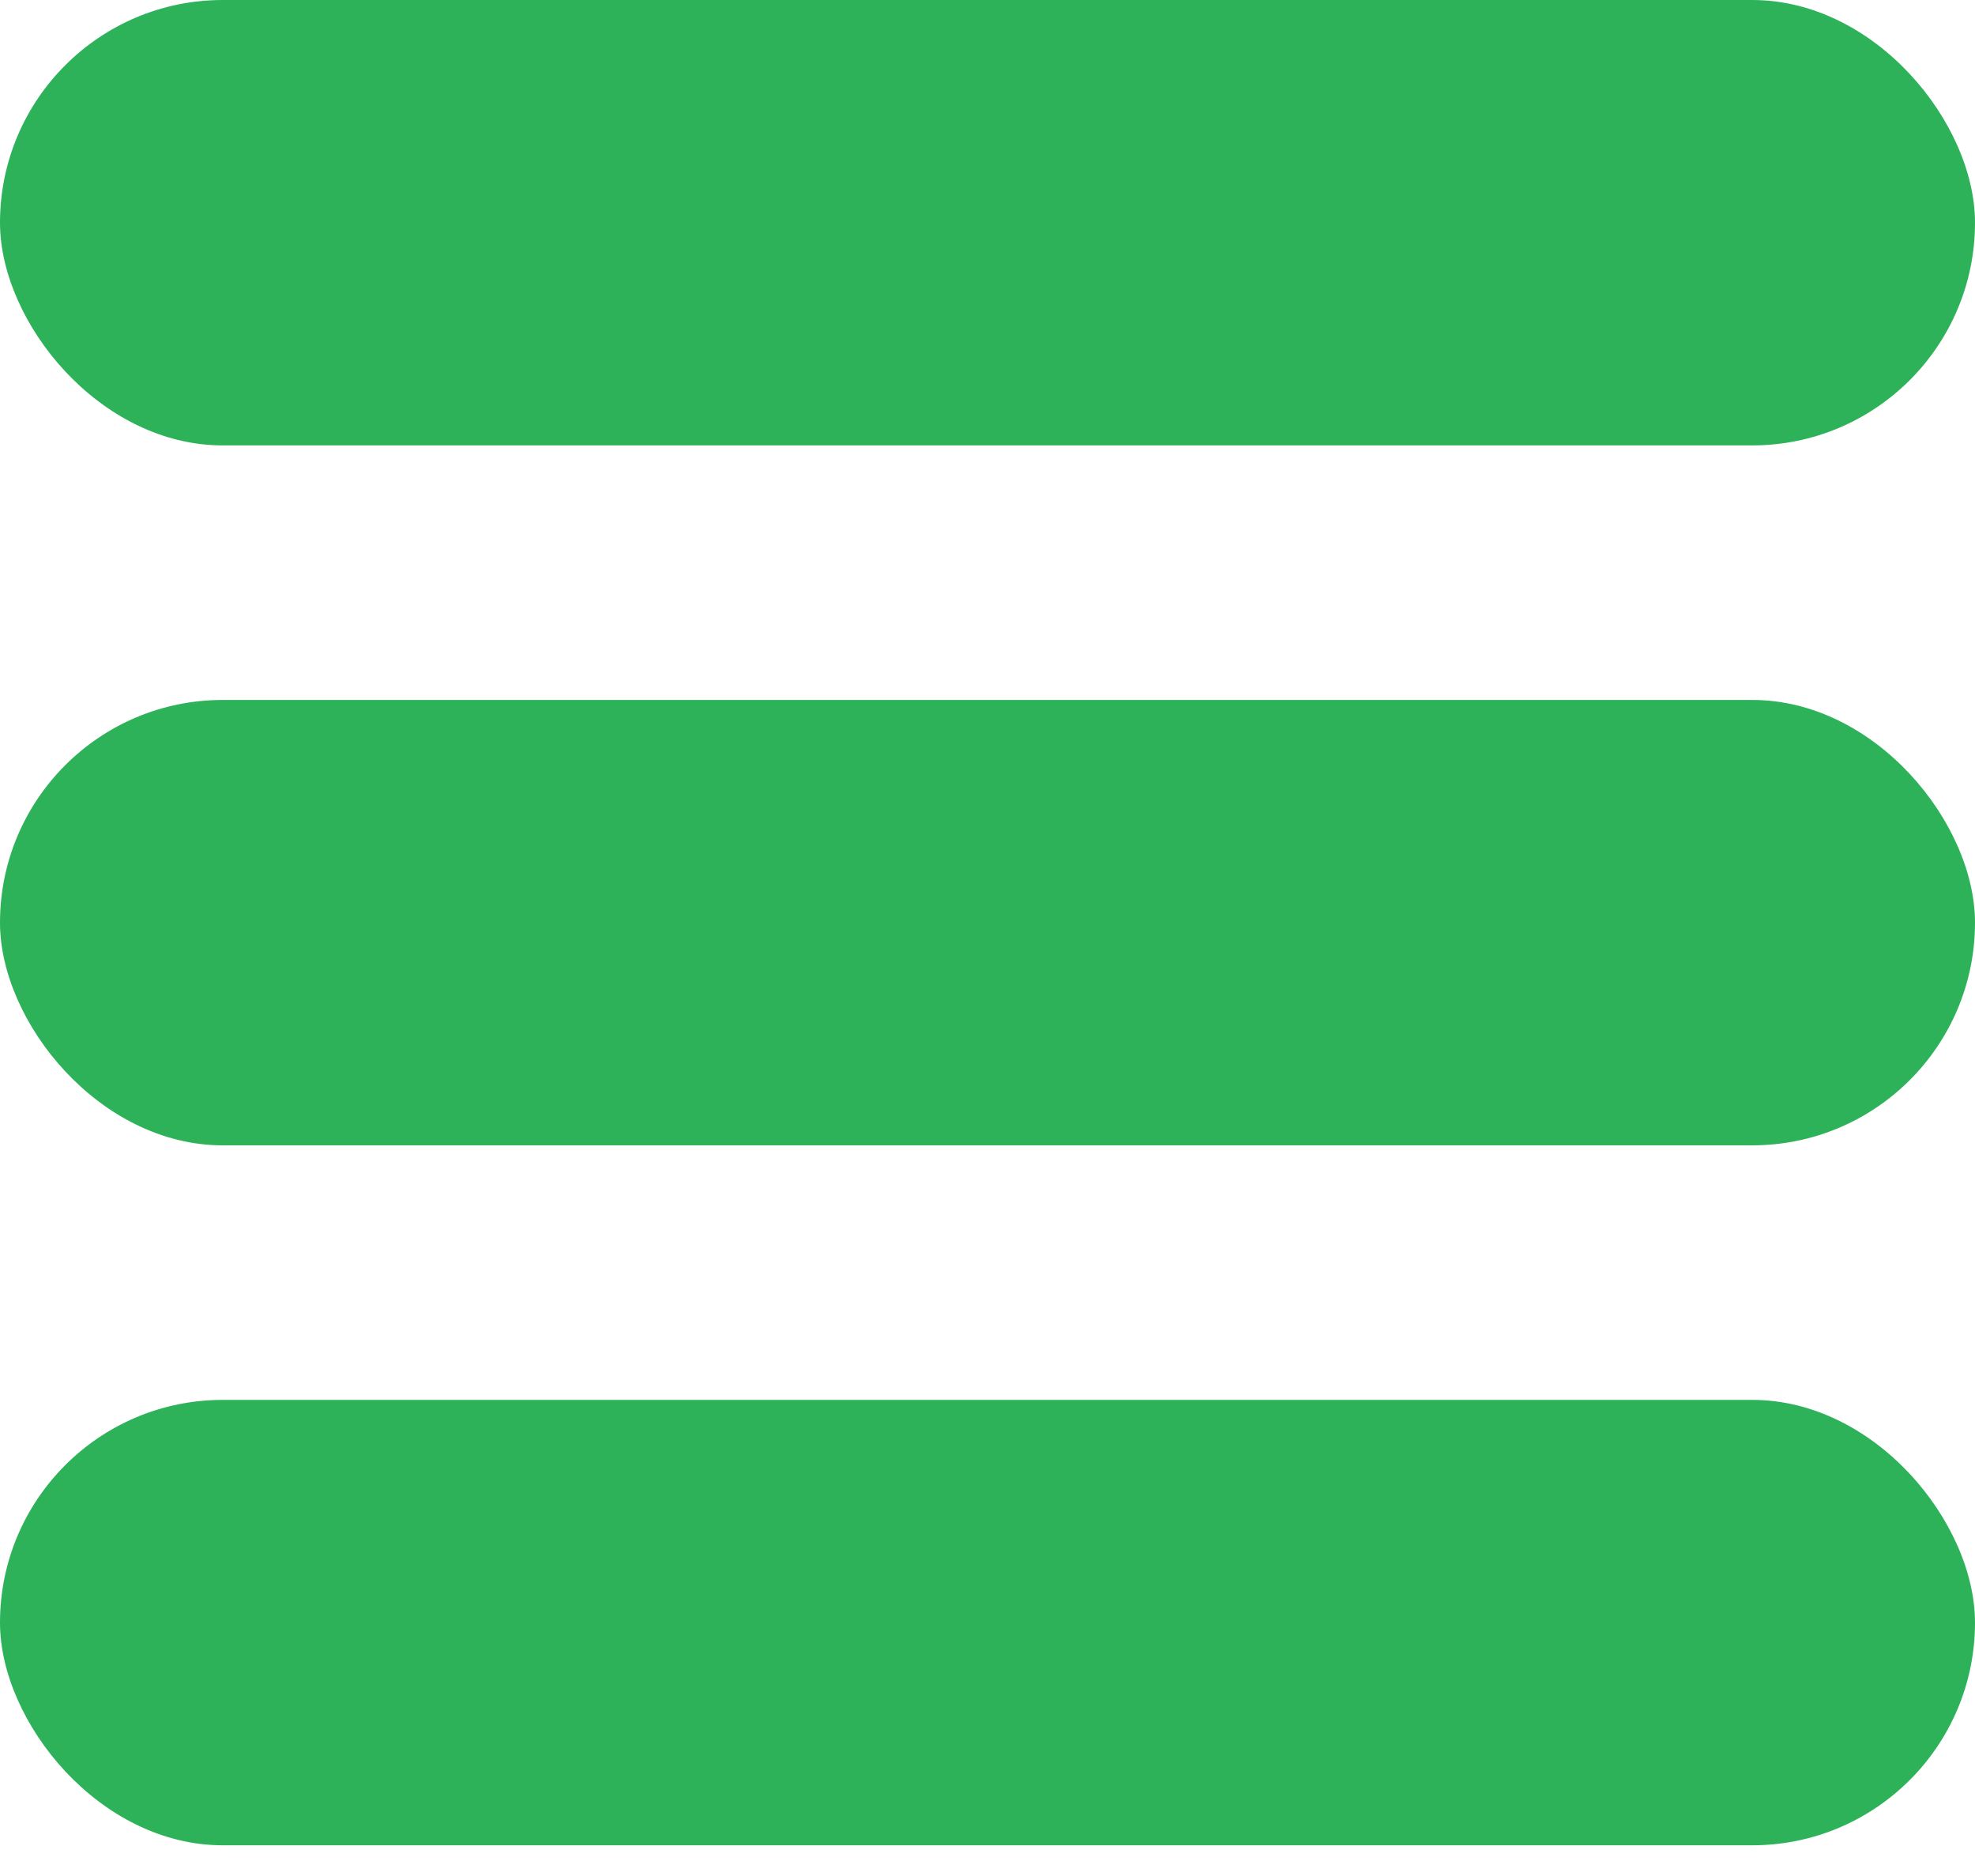 <svg width="20" height="19" viewBox="0 0 20 19" fill="none" xmlns="http://www.w3.org/2000/svg">
<rect width="20" height="4.511" rx="2.256" fill="#2DB25A"/>
<rect y="7.089" width="20" height="4.511" rx="2.256" fill="#2DB25A"/>
<rect y="14.178" width="20" height="4.511" rx="2.256" fill="#2DB25A"/>
</svg>
